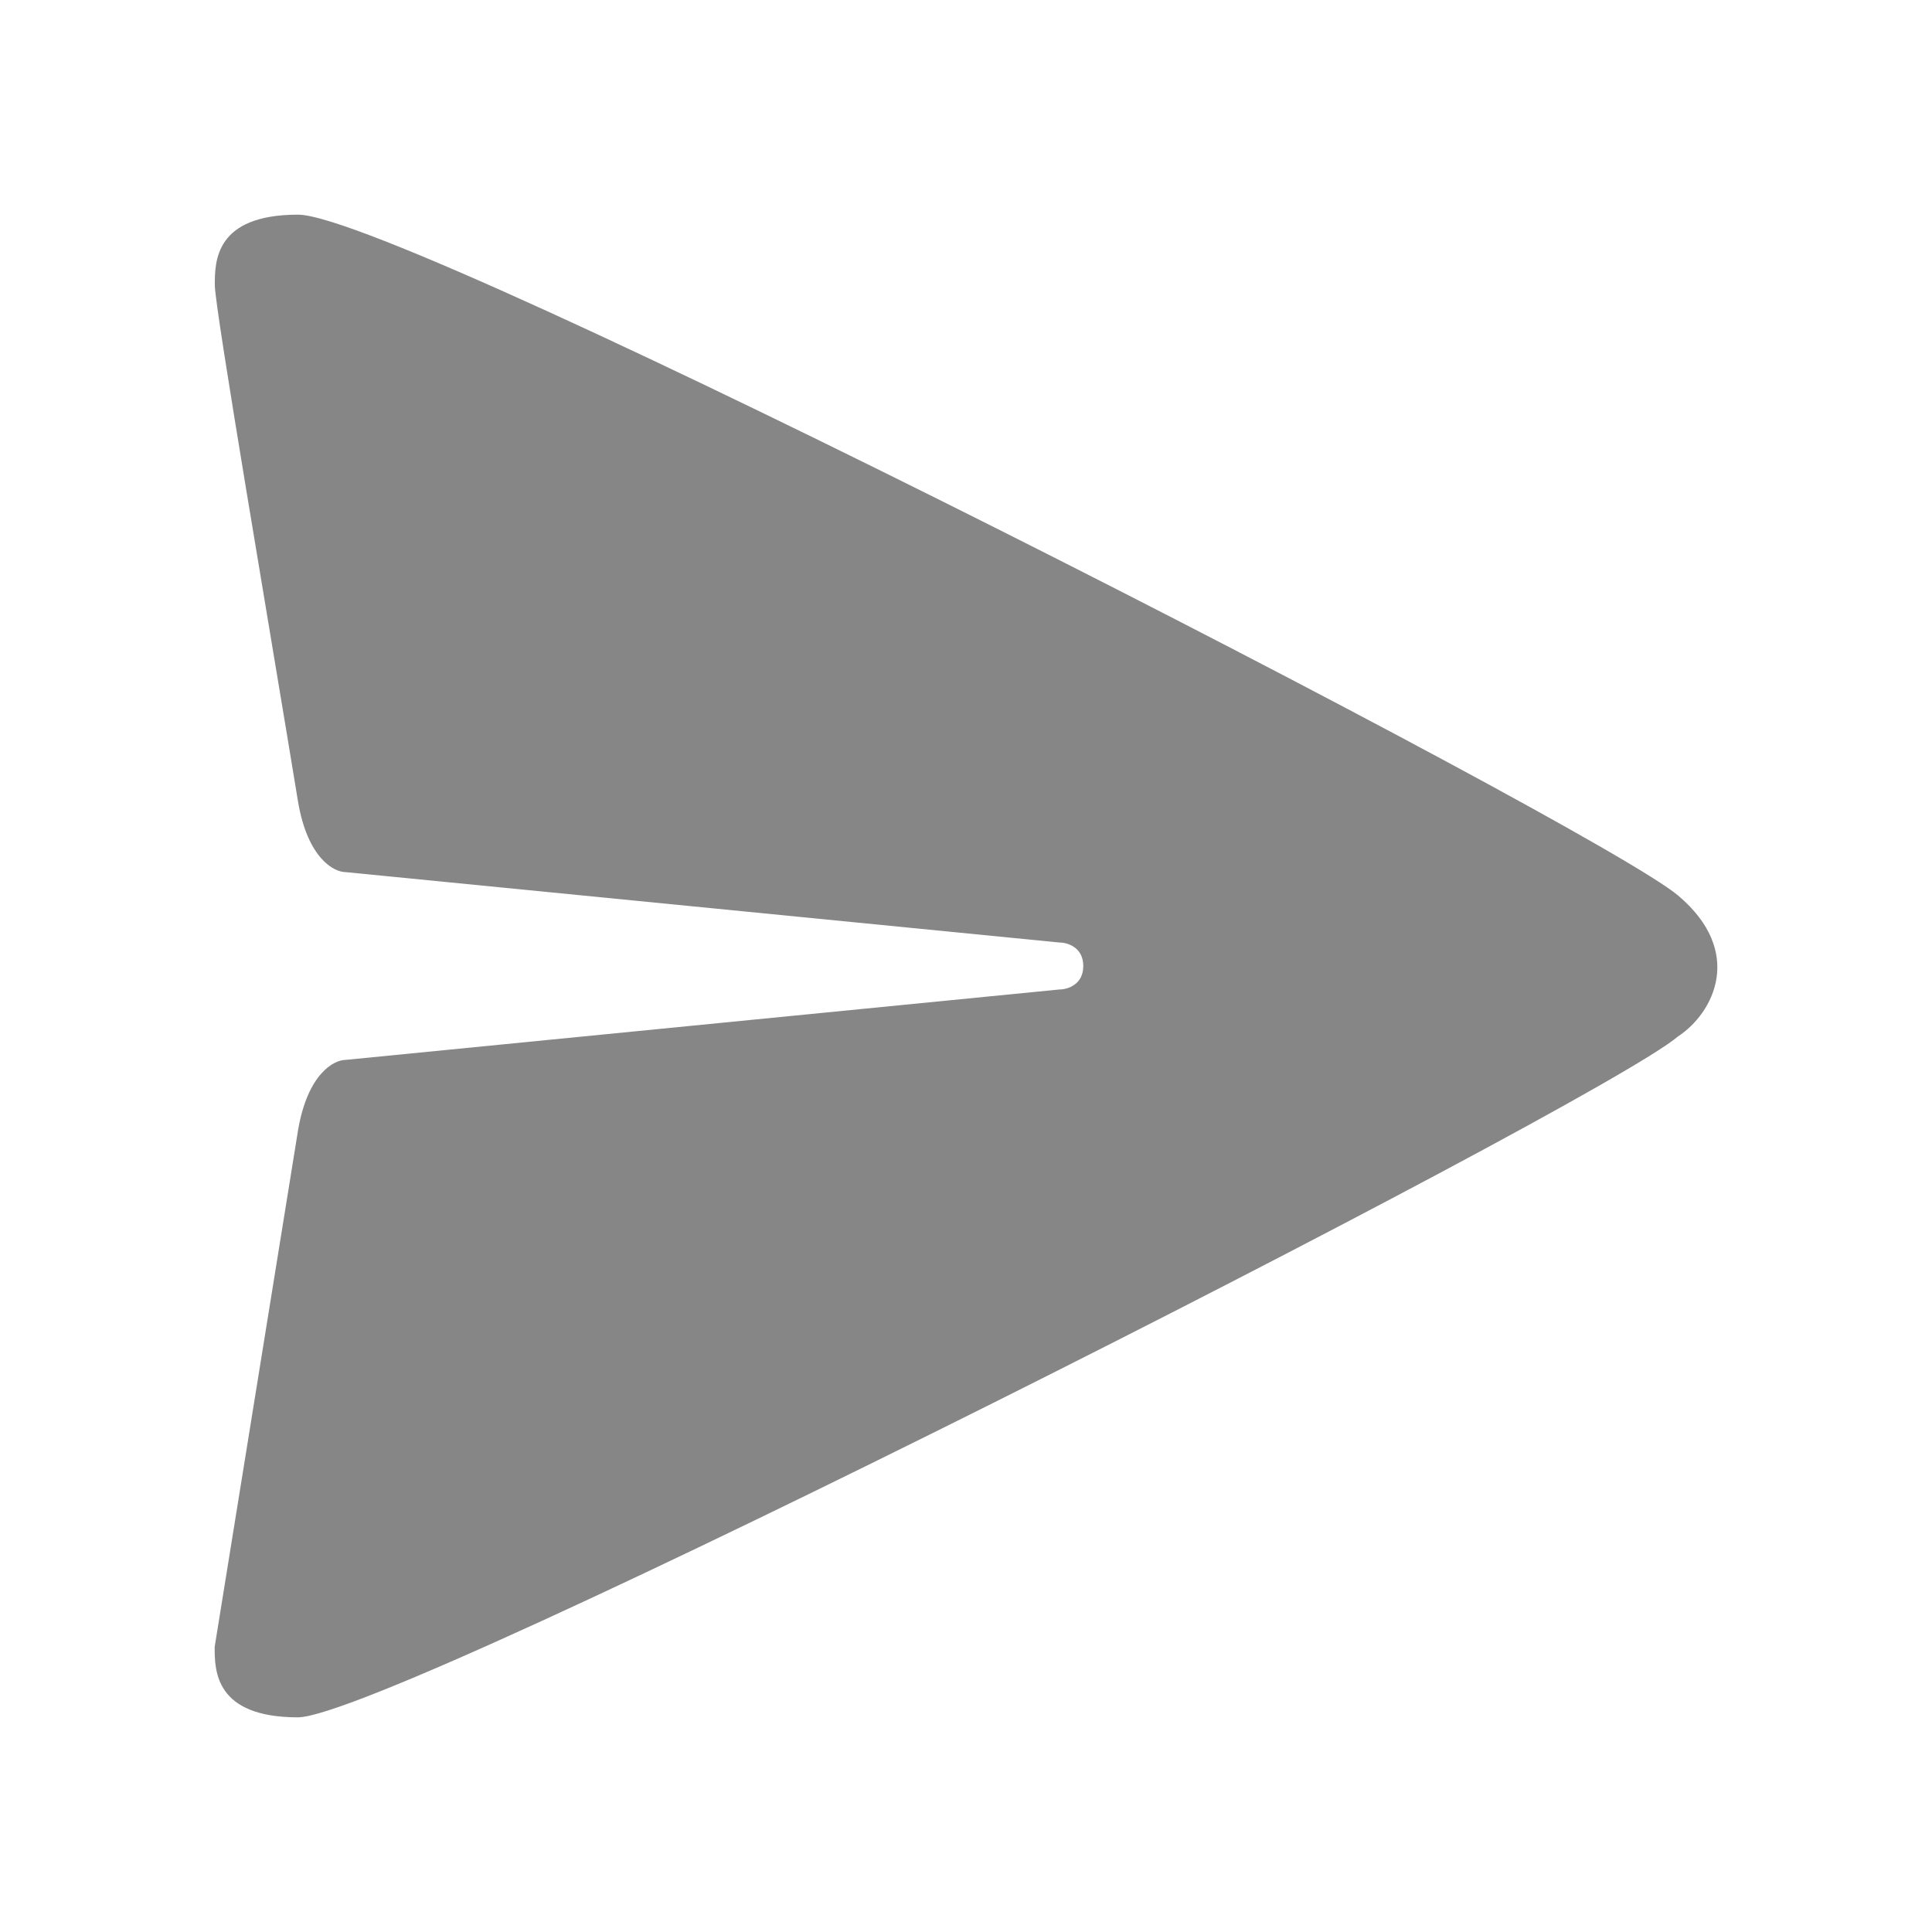 <svg width="27" height="27" viewBox="0 0 27 27" fill="none" xmlns="http://www.w3.org/2000/svg">
<path d="M3.002 3.984C3.002 3.656 3.002 3 4.165 3C5.662 3 22.289 11.531 23.453 12.516C24.384 13.303 23.95 14.156 23.451 14.484C22.288 15.469 5.503 23.995 4.164 24C3 24 3 23.344 3 23.016L4.165 15.797C4.298 15.009 4.664 14.812 4.831 14.812L14.807 13.828C14.918 13.828 15.139 13.762 15.139 13.5C15.139 13.238 14.918 13.172 14.807 13.172L4.831 12.188C4.664 12.188 4.298 11.991 4.165 11.203C3.776 8.824 3.002 4.312 3.002 3.984Z" fill="#868686"/>
</svg>
